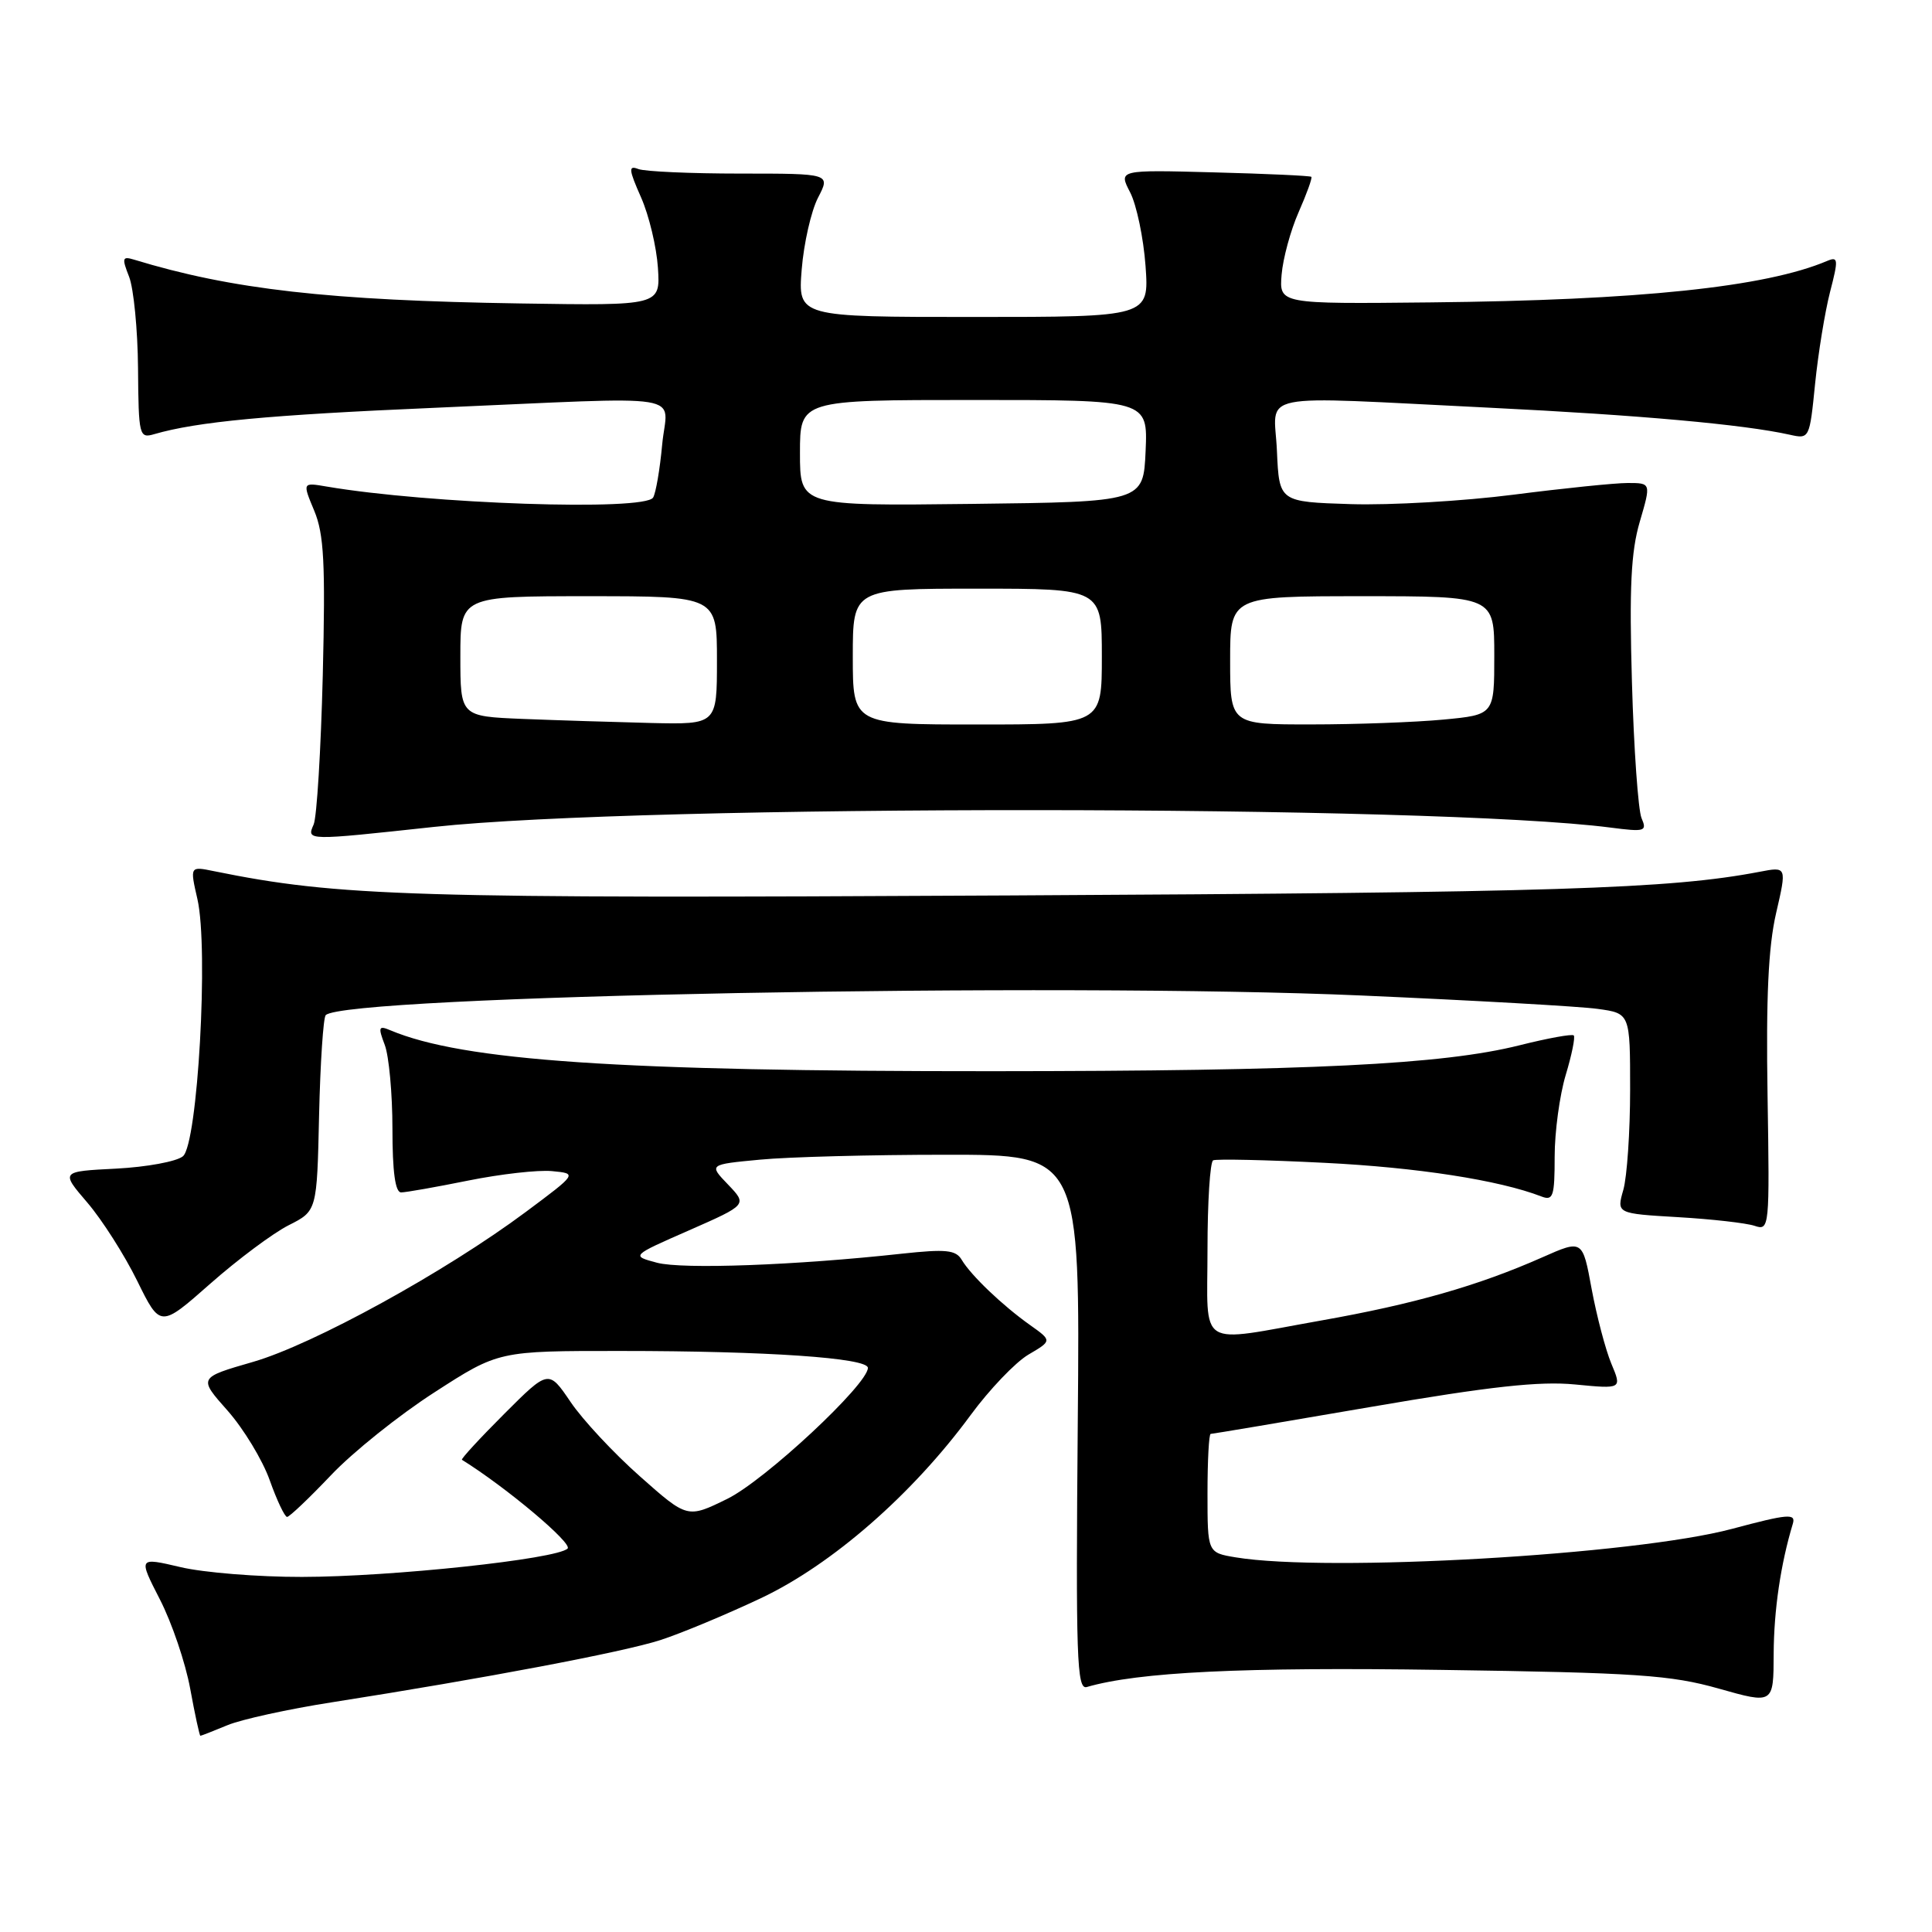 <?xml version="1.0" encoding="UTF-8" standalone="no"?>
<!DOCTYPE svg PUBLIC "-//W3C//DTD SVG 1.1//EN" "http://www.w3.org/Graphics/SVG/1.1/DTD/svg11.dtd" >
<svg xmlns="http://www.w3.org/2000/svg" xmlns:xlink="http://www.w3.org/1999/xlink" version="1.1" viewBox="0 0 256 256">
 <g >
 <path fill="currentColor"
d=" M 30.13 228.60 C 31.98 227.83 38.22 226.46 44.00 225.56 C 64.16 222.40 82.54 218.92 87.50 217.32 C 90.25 216.43 96.25 213.93 100.84 211.76 C 110.25 207.31 120.89 198.02 128.61 187.51 C 131.09 184.13 134.54 180.52 136.26 179.50 C 139.41 177.65 139.41 177.65 136.48 175.57 C 132.84 172.99 128.66 169.00 127.43 166.93 C 126.65 165.62 125.35 165.49 119.50 166.12 C 105.47 167.66 90.42 168.21 87.06 167.32 C 83.61 166.40 83.61 166.40 91.32 163.02 C 99.02 159.63 99.02 159.63 96.47 156.96 C 93.91 154.30 93.91 154.30 100.71 153.66 C 104.44 153.30 115.51 153.01 125.31 153.01 C 143.12 153.00 143.12 153.00 142.81 188.49 C 142.54 219.66 142.68 223.92 144.00 223.54 C 150.85 221.55 164.67 220.88 191.02 221.27 C 216.90 221.64 221.39 221.95 227.75 223.75 C 235.00 225.80 235.00 225.80 235.02 219.15 C 235.05 213.34 235.94 207.27 237.56 201.90 C 237.98 200.51 236.92 200.60 229.51 202.58 C 216.56 206.04 175.93 208.37 163.75 206.36 C 160.00 205.74 160.00 205.74 160.00 197.87 C 160.00 193.54 160.19 190.00 160.42 190.00 C 160.65 190.00 170.22 188.39 181.67 186.42 C 197.44 183.71 204.01 182.99 208.71 183.45 C 214.92 184.05 214.92 184.05 213.51 180.69 C 212.74 178.84 211.57 174.38 210.90 170.79 C 209.70 164.24 209.70 164.24 204.35 166.61 C 195.85 170.37 187.35 172.80 175.08 174.97 C 158.40 177.93 160.00 178.93 160.00 165.56 C 160.00 159.27 160.34 153.95 160.75 153.75 C 161.16 153.55 167.80 153.69 175.50 154.08 C 187.78 154.69 198.64 156.37 204.25 158.54 C 205.80 159.14 206.00 158.52 206.00 153.27 C 206.00 149.99 206.66 145.13 207.46 142.46 C 208.27 139.78 208.75 137.41 208.53 137.20 C 208.31 136.98 205.07 137.57 201.33 138.51 C 191.14 141.06 173.60 141.92 131.50 141.94 C 82.02 141.96 61.34 140.56 51.73 136.52 C 50.17 135.86 50.08 136.08 50.98 138.45 C 51.54 139.92 52.00 144.93 52.00 149.57 C 52.00 155.26 52.37 158.00 53.15 158.00 C 53.78 158.00 57.79 157.29 62.05 156.43 C 66.32 155.57 71.31 155.00 73.15 155.18 C 76.50 155.50 76.50 155.50 69.67 160.59 C 58.98 168.55 41.49 178.16 33.52 180.46 C 26.28 182.55 26.28 182.55 30.15 186.91 C 32.27 189.31 34.79 193.46 35.74 196.14 C 36.69 198.81 37.73 201.00 38.04 201.00 C 38.35 201.00 40.96 198.52 43.84 195.49 C 46.71 192.45 52.89 187.50 57.57 184.49 C 66.07 179.00 66.07 179.00 82.28 179.01 C 101.56 179.01 115.00 179.93 115.00 181.25 C 115.00 183.44 101.33 196.18 96.36 198.61 C 91.08 201.20 91.08 201.20 84.79 195.62 C 81.33 192.56 77.19 188.12 75.60 185.76 C 72.69 181.47 72.69 181.47 66.80 187.36 C 63.56 190.60 61.05 193.33 61.21 193.43 C 67.07 197.07 75.90 204.50 75.21 205.19 C 73.81 206.59 51.82 208.94 40.00 208.95 C 34.22 208.96 26.98 208.38 23.91 207.65 C 18.32 206.34 18.32 206.34 21.18 211.92 C 22.76 214.99 24.57 220.31 25.20 223.75 C 25.83 227.19 26.44 230.00 26.55 230.00 C 26.67 230.00 28.27 229.37 30.13 228.60 Z  M 38.25 162.35 C 42.00 160.46 42.00 160.46 42.28 147.78 C 42.44 140.80 42.84 134.83 43.16 134.51 C 45.72 131.94 140.33 130.15 180.43 131.91 C 195.24 132.56 209.31 133.35 211.68 133.68 C 216.00 134.27 216.00 134.27 216.00 144.39 C 216.00 149.96 215.59 155.93 215.10 157.66 C 214.20 160.80 214.20 160.80 222.35 161.28 C 226.83 161.54 231.40 162.06 232.50 162.43 C 234.46 163.09 234.49 162.73 234.21 145.15 C 234.00 132.22 234.31 125.47 235.34 121.01 C 236.77 114.82 236.77 114.82 233.14 115.52 C 221.27 117.79 206.15 118.27 134.03 118.65 C 54.28 119.08 44.92 118.80 28.33 115.43 C 25.16 114.78 25.16 114.78 26.16 119.14 C 27.66 125.70 26.20 151.59 24.24 153.21 C 23.41 153.91 19.42 154.64 15.38 154.85 C 8.03 155.22 8.03 155.22 11.58 159.36 C 13.53 161.64 16.50 166.30 18.18 169.72 C 21.24 175.94 21.24 175.94 27.87 170.09 C 31.52 166.87 36.19 163.39 38.25 162.35 Z  M 57.50 109.57 C 85.34 106.56 190.01 106.62 213.41 109.66 C 217.97 110.25 218.27 110.16 217.51 108.40 C 217.07 107.35 216.49 99.25 216.24 90.38 C 215.88 77.89 216.11 73.11 217.28 69.13 C 218.78 64.00 218.78 64.00 215.68 64.00 C 213.98 64.00 207.17 64.70 200.54 65.55 C 193.92 66.40 184.22 66.96 179.00 66.80 C 169.50 66.50 169.50 66.50 169.20 59.75 C 168.86 51.81 165.58 52.47 197.50 54.03 C 217.21 55.00 231.04 56.24 237.14 57.60 C 239.76 58.19 239.78 58.14 240.51 50.85 C 240.92 46.81 241.81 41.34 242.49 38.69 C 243.61 34.37 243.58 33.96 242.12 34.57 C 233.95 38.04 217.20 39.79 189.50 40.07 C 169.50 40.28 169.50 40.28 169.82 36.39 C 170.00 34.25 171.01 30.52 172.08 28.10 C 173.15 25.67 173.91 23.57 173.76 23.43 C 173.62 23.29 167.81 23.02 160.85 22.84 C 148.20 22.50 148.20 22.50 149.75 25.49 C 150.60 27.14 151.52 31.53 151.79 35.24 C 152.27 42.00 152.27 42.00 129.00 42.00 C 105.73 42.00 105.73 42.00 106.23 35.70 C 106.51 32.24 107.48 27.97 108.39 26.20 C 110.05 23.00 110.05 23.00 98.11 23.00 C 91.54 23.00 85.46 22.73 84.59 22.40 C 83.25 21.88 83.30 22.44 84.94 26.15 C 86.00 28.54 87.00 32.75 87.18 35.50 C 87.50 40.50 87.50 40.50 69.00 40.21 C 43.60 39.82 30.68 38.35 17.75 34.40 C 16.20 33.93 16.13 34.19 17.11 36.68 C 17.71 38.23 18.25 43.69 18.29 48.82 C 18.36 57.75 18.45 58.11 20.43 57.53 C 26.09 55.88 35.60 54.98 57.50 54.04 C 92.23 52.54 88.38 51.92 87.74 58.93 C 87.44 62.19 86.90 65.34 86.54 65.93 C 85.42 67.75 56.85 66.78 43.28 64.47 C 40.07 63.92 40.07 63.92 41.64 67.68 C 42.93 70.78 43.13 74.62 42.77 89.47 C 42.52 99.39 41.98 108.29 41.56 109.25 C 40.61 111.41 40.58 111.40 57.50 109.57 Z  M 69.25 95.26 C 61.00 94.92 61.00 94.92 61.00 86.96 C 61.00 79.00 61.00 79.00 78.00 79.00 C 95.00 79.00 95.00 79.00 95.00 87.50 C 95.00 96.00 95.00 96.00 86.25 95.80 C 81.44 95.68 73.79 95.44 69.25 95.26 Z  M 113.00 87.00 C 113.00 78.00 113.00 78.00 129.50 78.00 C 146.00 78.00 146.00 78.00 146.00 87.00 C 146.00 96.00 146.00 96.00 129.50 96.00 C 113.00 96.00 113.00 96.00 113.00 87.00 Z  M 163.00 87.50 C 163.00 79.00 163.00 79.00 180.50 79.00 C 198.00 79.00 198.00 79.00 198.00 86.86 C 198.00 94.71 198.00 94.71 191.25 95.35 C 187.54 95.70 179.66 95.99 173.75 95.99 C 163.00 96.00 163.00 96.00 163.00 87.50 Z  M 106.00 60.02 C 106.00 53.00 106.00 53.00 129.05 53.00 C 152.09 53.00 152.09 53.00 151.80 59.75 C 151.50 66.50 151.50 66.50 128.75 66.77 C 106.00 67.04 106.00 67.04 106.00 60.02 Z "/>
</g>
</svg>